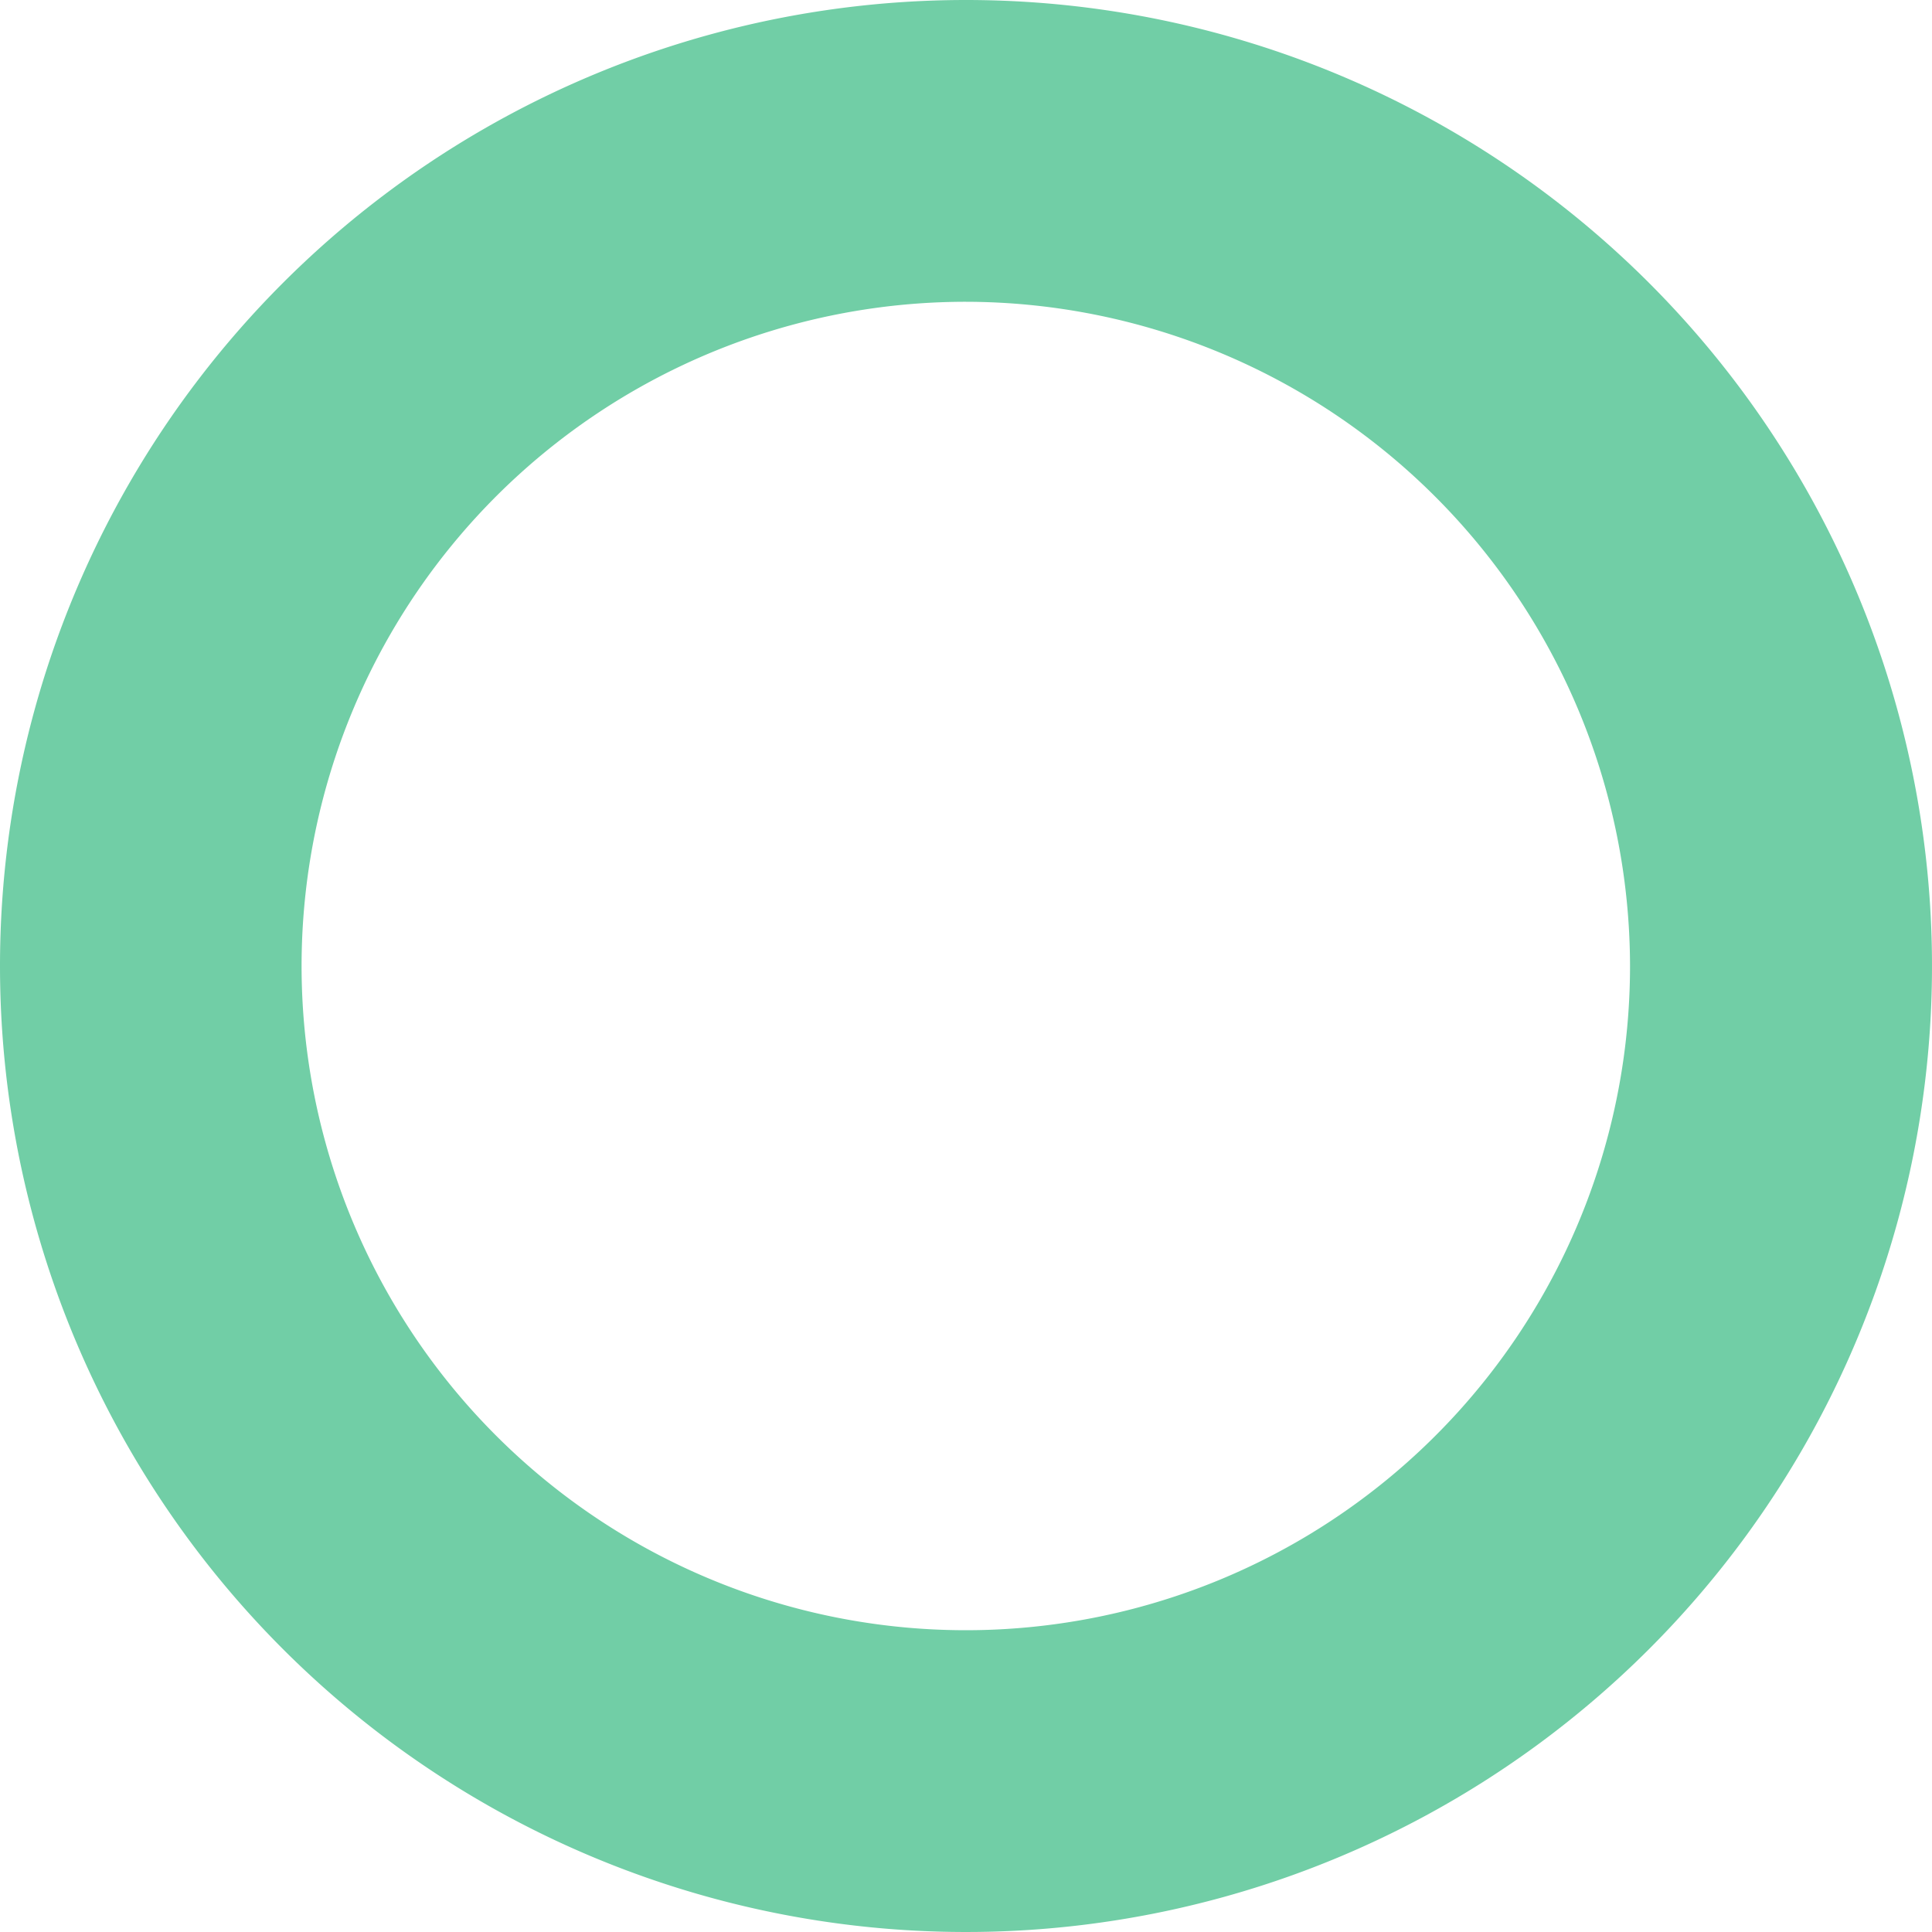 <svg id="Layer_1" data-name="Layer 1" xmlns="http://www.w3.org/2000/svg" viewBox="0 0 100 100"><defs><style>.cls-1{fill:#71cea6;}</style></defs><title>hoop</title><path class="cls-1" d="M50,15.62A34.38,34.38,0,1,0,84.37,50,34.43,34.43,0,0,0,50,15.62M50,0A50,50,0,1,1,0,50,50,50,0,0,1,50,0Z"/></svg>